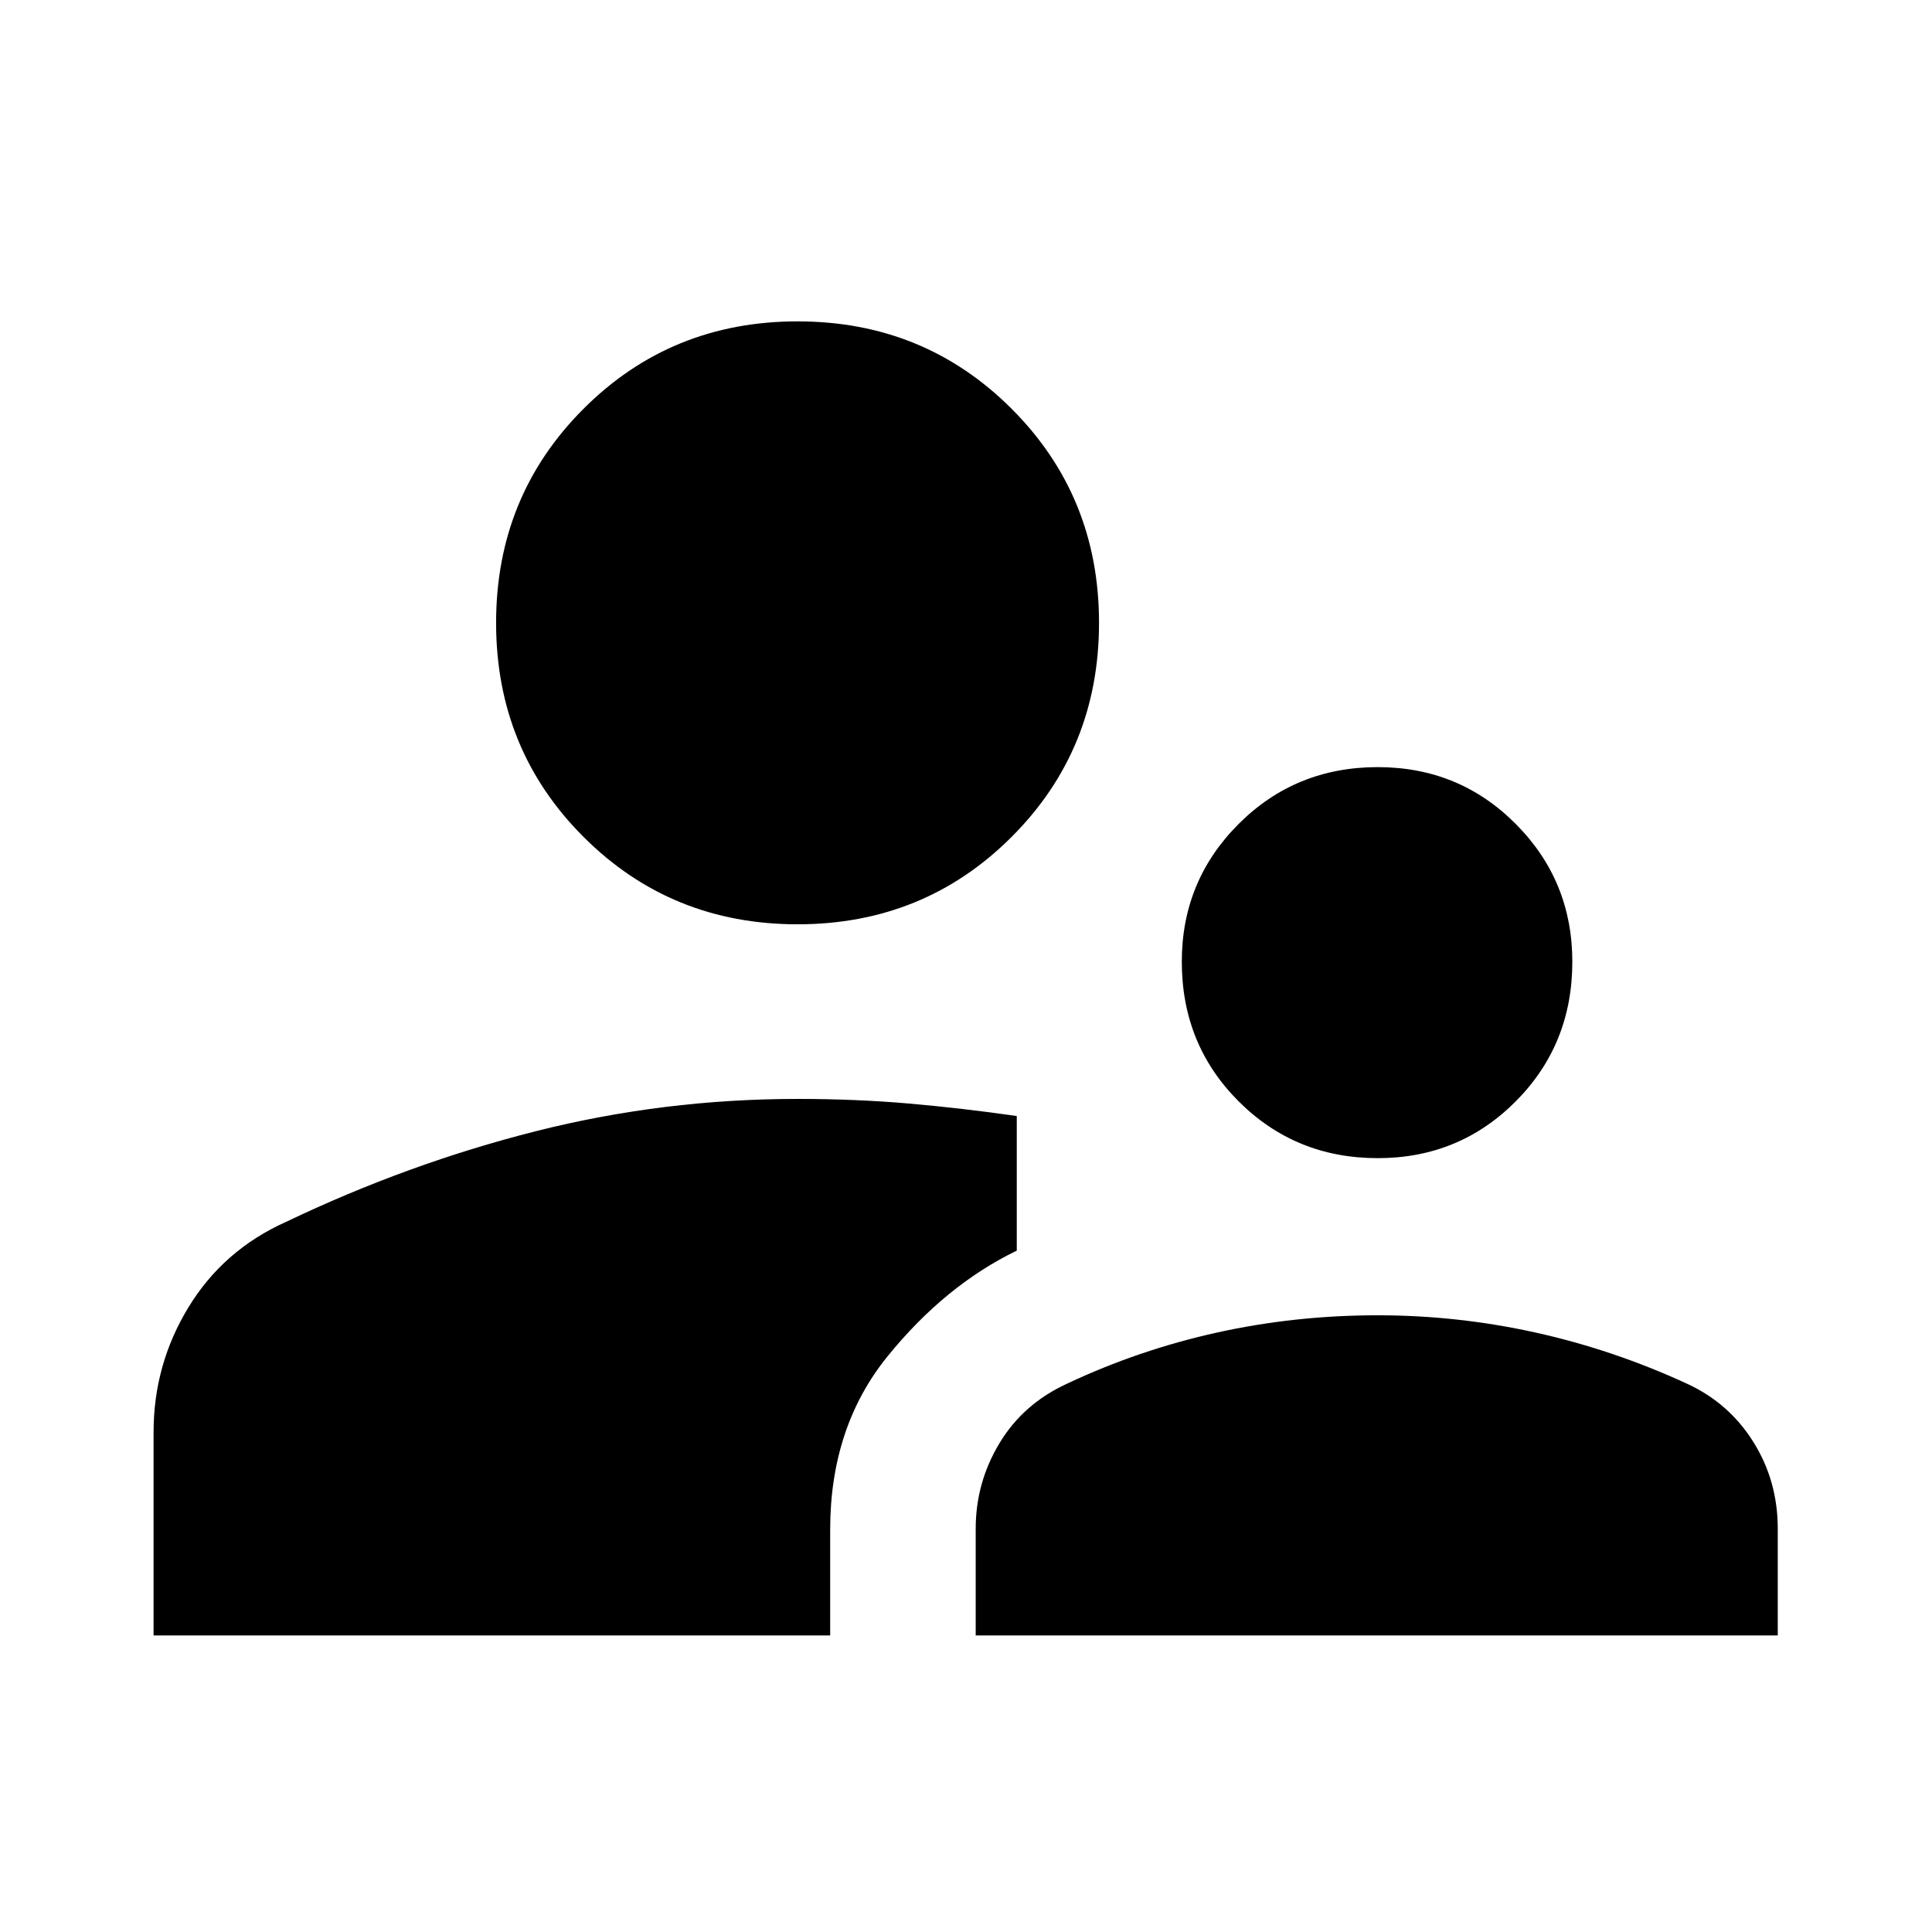 <svg xmlns="http://www.w3.org/2000/svg" height="40" viewBox="0 -960 960 960" width="40"><path d="M76.31-147.36v-101q0-33.64 17.36-62.1t48.48-42.41q60.8-29.05 124.21-45.07 63.42-16.01 129.95-16.01 29.02 0 55.29 2.29t53.63 6.2v66.89q-35.62 17.26-64.17 52.47-28.55 35.2-28.55 86.18v52.56H76.31Zm408.51 0v-53.03q0-22.9 11.82-42.51t33.64-29.59q35.57-16.77 74.39-25.36t79.92-8.59q39.58 0 78.3 8.55 38.72 8.56 75.26 25.4 20.9 9.57 33.05 28.93 12.16 19.36 12.16 43.17v53.03H484.82Zm199.77-237.16q-40.88 0-69.12-28.23-28.24-28.24-28.24-69.38 0-40.22 28.24-68.45 28.24-28.24 69.12-28.24 40.47 0 68.58 28.24 28.11 28.23 28.11 68.45 0 41.14-28.11 69.38-28.11 28.23-68.58 28.23Zm-288.28-116.2q-62.93 0-106.36-43.43-43.44-43.43-43.44-106.36t43.44-106.36q43.43-43.44 106.36-43.44t106.36 43.44q43.43 43.43 43.43 106.36t-43.43 106.36q-43.43 43.43-106.36 43.43Z"/></svg>